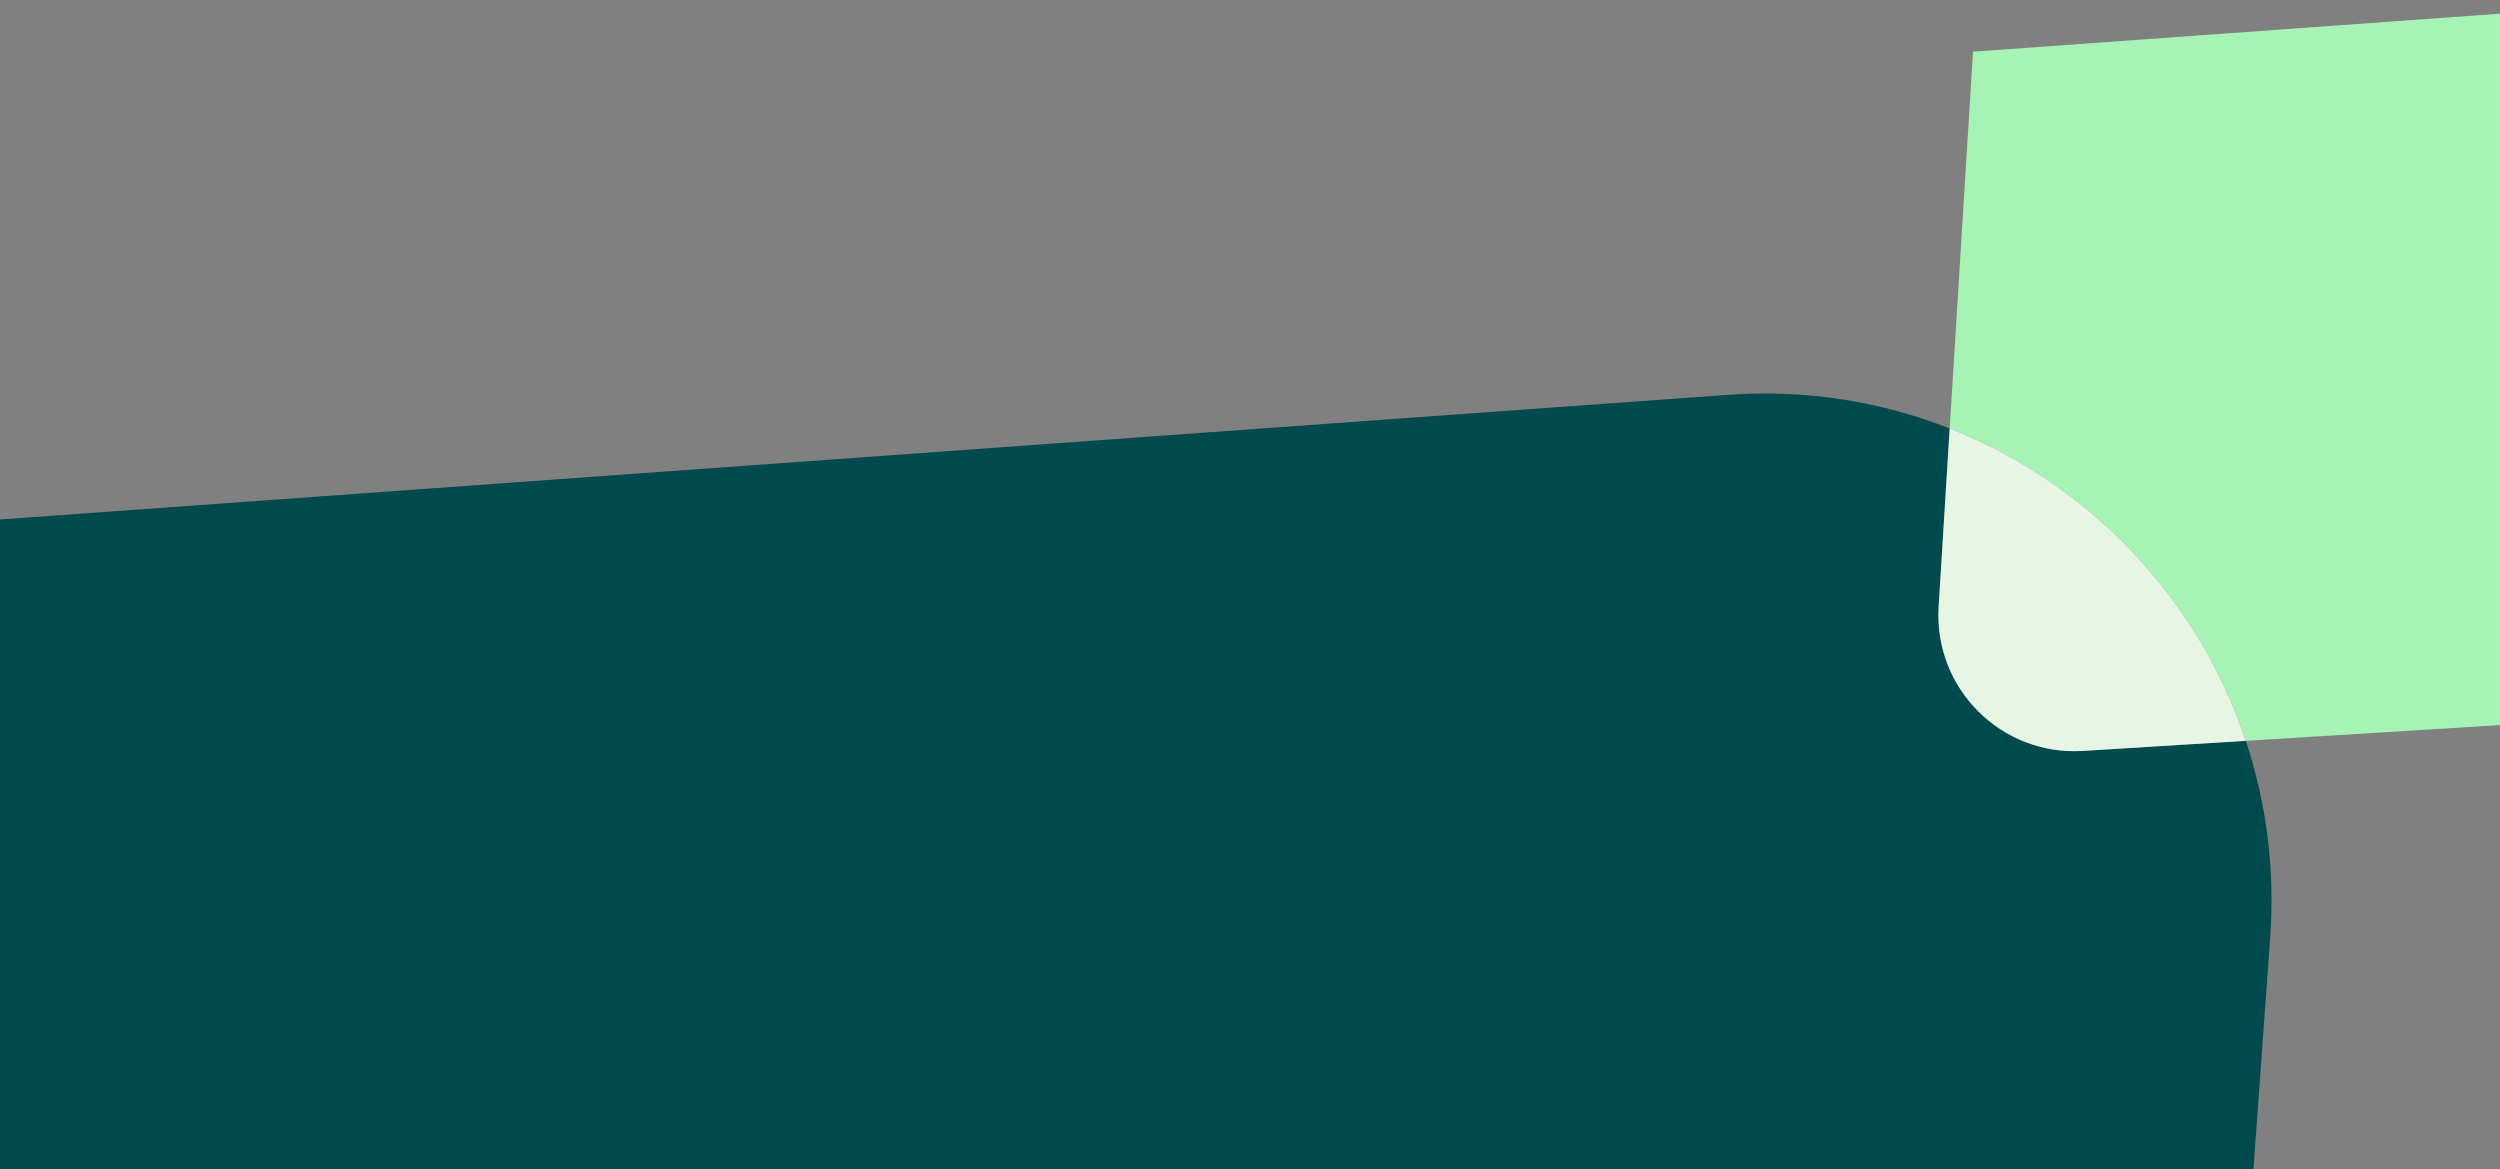 <svg width="1728" height="808" viewBox="0 0 1728 808" fill="none" xmlns="http://www.w3.org/2000/svg">
<rect x="0" y="0" width="1728" height="808" fill="#808080" stroke="none"/>
<path d="M1859 0C1693.92 11.909 1528.83 23.818 1363.75 35.727L1347.63 296.152C1443.88 334.041 1519.5 413.402 1552.32 512.055C1642.64 506.464 1732.96 500.873 1823.28 495.276C1835.19 330.186 1847.1 165.09 1859.01 0L1859 0Z" fill="#A7F2B5"/>
<path d="M1340 419.385L1347.62 296.159C1300.53 277.617 1248.5 269.004 1194.13 272.929C779.75 302.814 365.379 332.705 -49 362.604V981.007H1545.13C1553.13 869.998 1561.15 758.982 1569.15 647.973C1572.59 600.288 1566.39 554.401 1552.3 512.062C1514.75 514.385 1477.19 516.715 1439.64 519.038C1383.22 522.529 1336.5 475.81 1339.99 419.392L1340 419.385Z" fill="#004A4E"/>
<path d="M1347.62 296.152L1340 419.378C1336.51 475.795 1383.23 522.515 1439.65 519.024C1477.2 516.701 1514.76 514.37 1552.31 512.047C1519.49 413.395 1443.87 334.034 1347.62 296.145V296.152Z" fill="#E6F5E4"/>
</svg>
